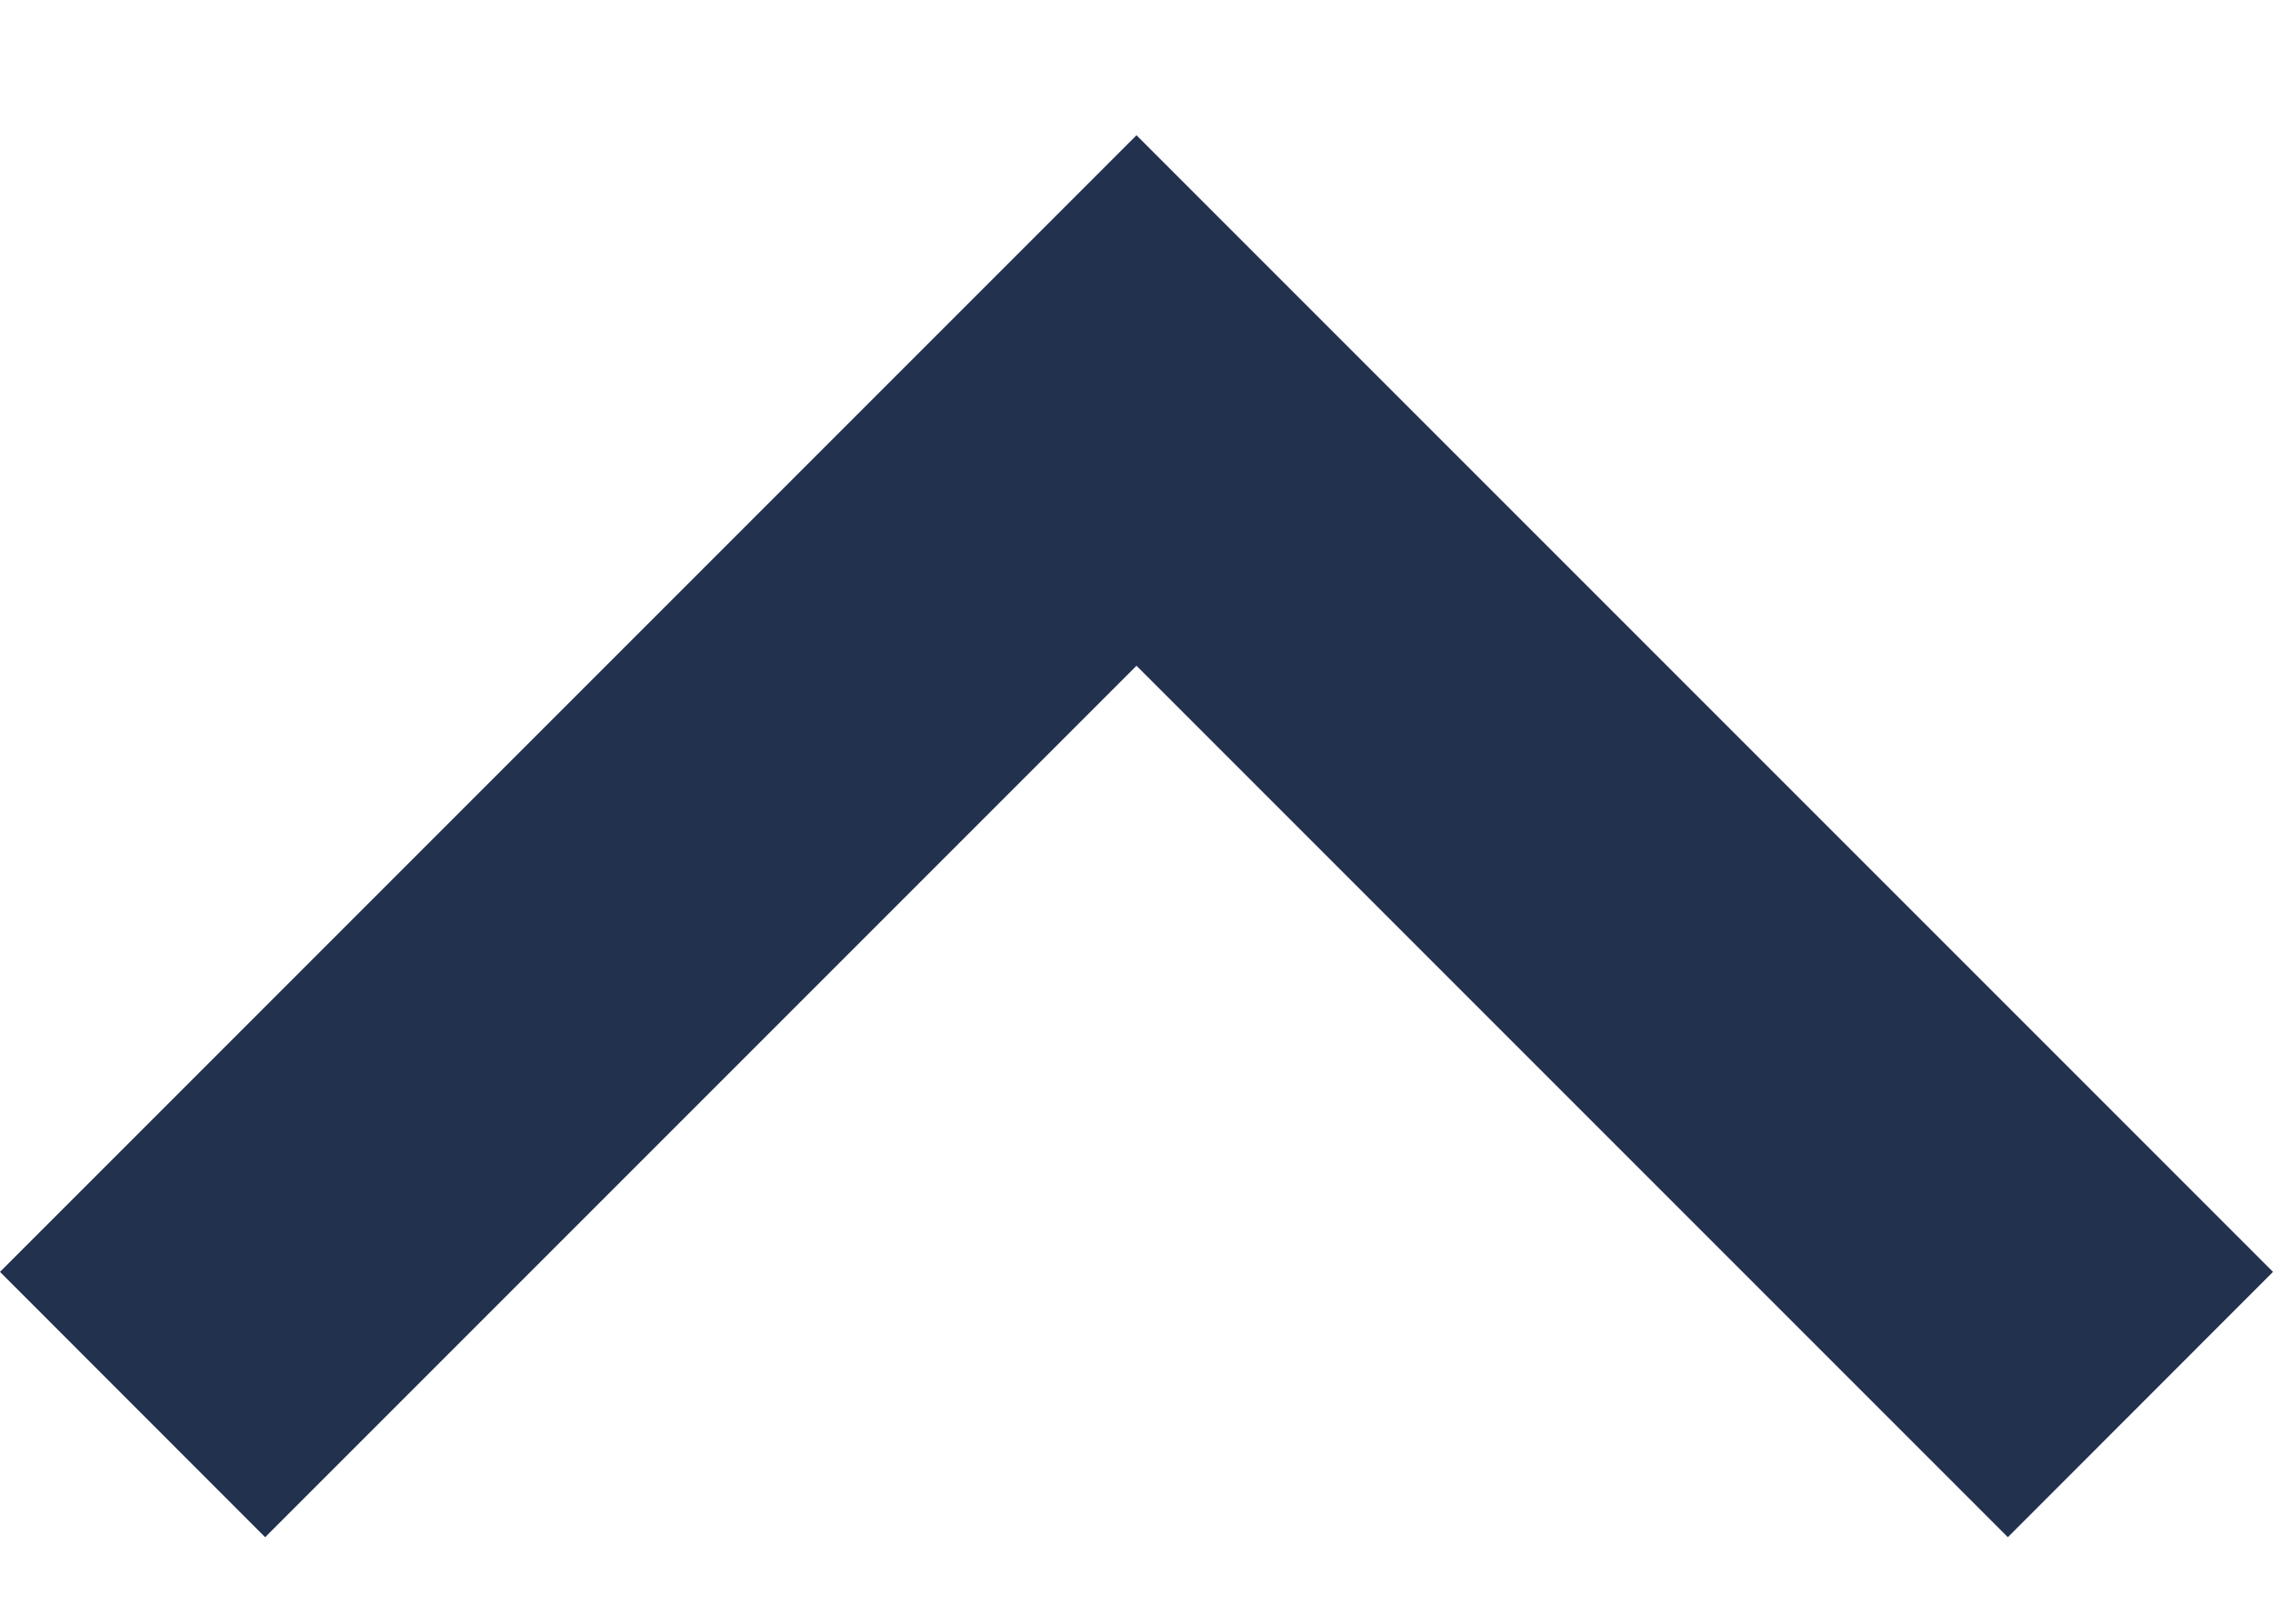 <svg width="14" height="10" viewBox="0 0 14 10" fill="none" xmlns="http://www.w3.org/2000/svg">
<path d="M-3.0598e-07 7.833L7 0.833L14 7.833L12.367 9.467L7 4.1L1.633 9.467L-3.0598e-07 7.833Z" fill="#22314E"/>
</svg>
